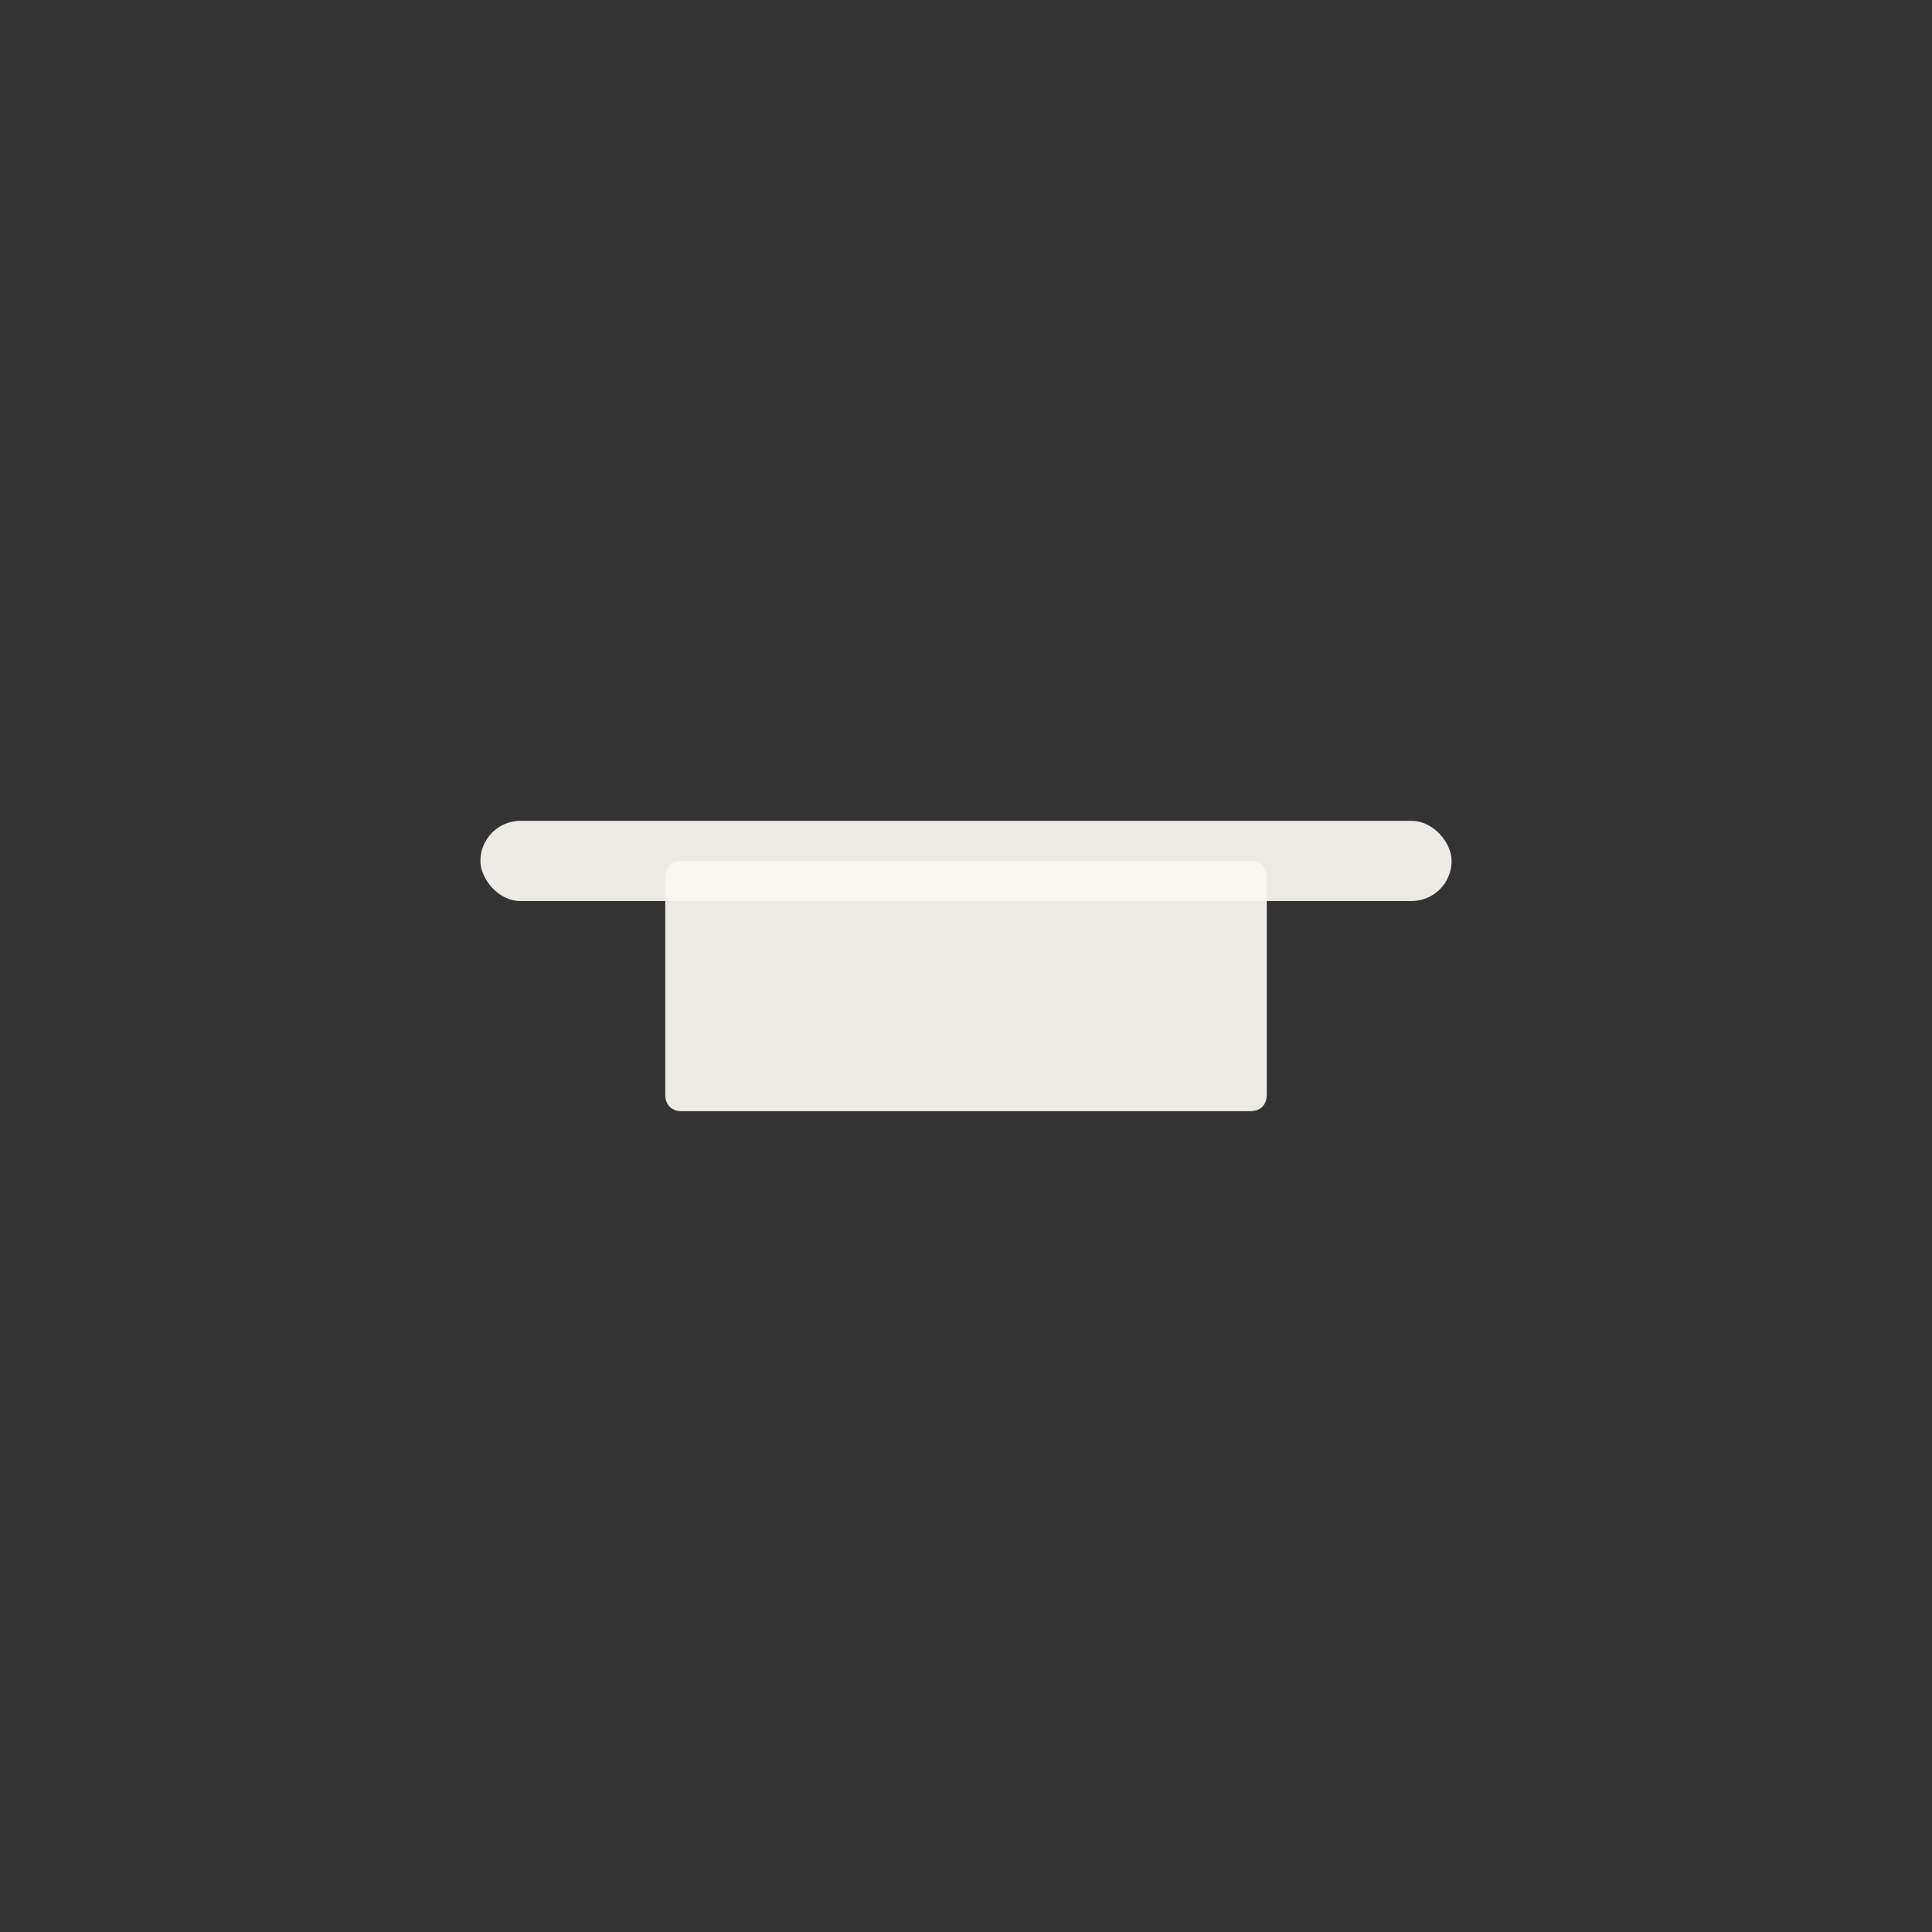 <?xml version="1.0" encoding="UTF-8" standalone="no"?>
<svg
   xmlns:dc="http://purl.org/dc/elements/1.1/"
   xmlns:cc="http://creativecommons.org/ns#"
   xmlns:rdf="http://www.w3.org/1999/02/22-rdf-syntax-ns#"
   xmlns:svg="http://www.w3.org/2000/svg"
   xmlns="http://www.w3.org/2000/svg"
   xmlns:sodipodi="http://sodipodi.sourceforge.net/DTD/sodipodi-0.dtd"
   xmlns:inkscape="http://www.inkscape.org/namespaces/inkscape"
   version="1.2"
   width="30"
   height="30"
   viewBox="0 0 4.818 4.818"
   id="svg2"
   inkscape:version="0.48.4 r9939"
   sodipodi:docname="semibrever.svg">
  <rect x="0" y="0" width="4.818" height="4.818" fill="#333333" stroke="none"/>
  <defs
     id="defs58" />
  <sodipodi:namedview
     pagecolor="#ffffff"
     bordercolor="#666666"
     borderopacity="1"
     objecttolerance="10"
     gridtolerance="10"
     guidetolerance="10"
     inkscape:pageopacity="0"
     inkscape:pageshadow="2"
     inkscape:window-width="1366"
     inkscape:window-height="705"
     id="namedview56"
     showgrid="false"
     inkscape:zoom="1.7940591"
     inkscape:cx="208.84385"
     inkscape:cy="-112.09198"
     inkscape:window-x="-8"
     inkscape:window-y="-8"
     inkscape:window-maximized="1"
     inkscape:current-layer="svg2" />
  <!-- Page: 1/1 -->
  <g
     id="g3889"
     transform="translate(-52.974,-3.518)">
    <path
       style="fill:#f9f6f2;fill-opacity:0.941"
       id="path30"
       d="M 365,-156 H 10 c -6,0 -10,4 -10,10 V -10 C 0,-4 4,0 10,0 h 355 c 6,0 10,-4 10,-10 v -136 c 0,-6 -4,-10 -10,-10 z"
       transform="matrix(0.004,0,0,-0.004,54.633,5.665)"
       inkscape:connector-curvature="0" />
    <rect
       style="fill:#f9f6f2;fill-opacity:0.941"
       id="rect16-5-8"
       ry="0.1"
       height="0.2"
       width="2.422"
       y="5.565"
       x="54.172" />
  </g>
</svg>
